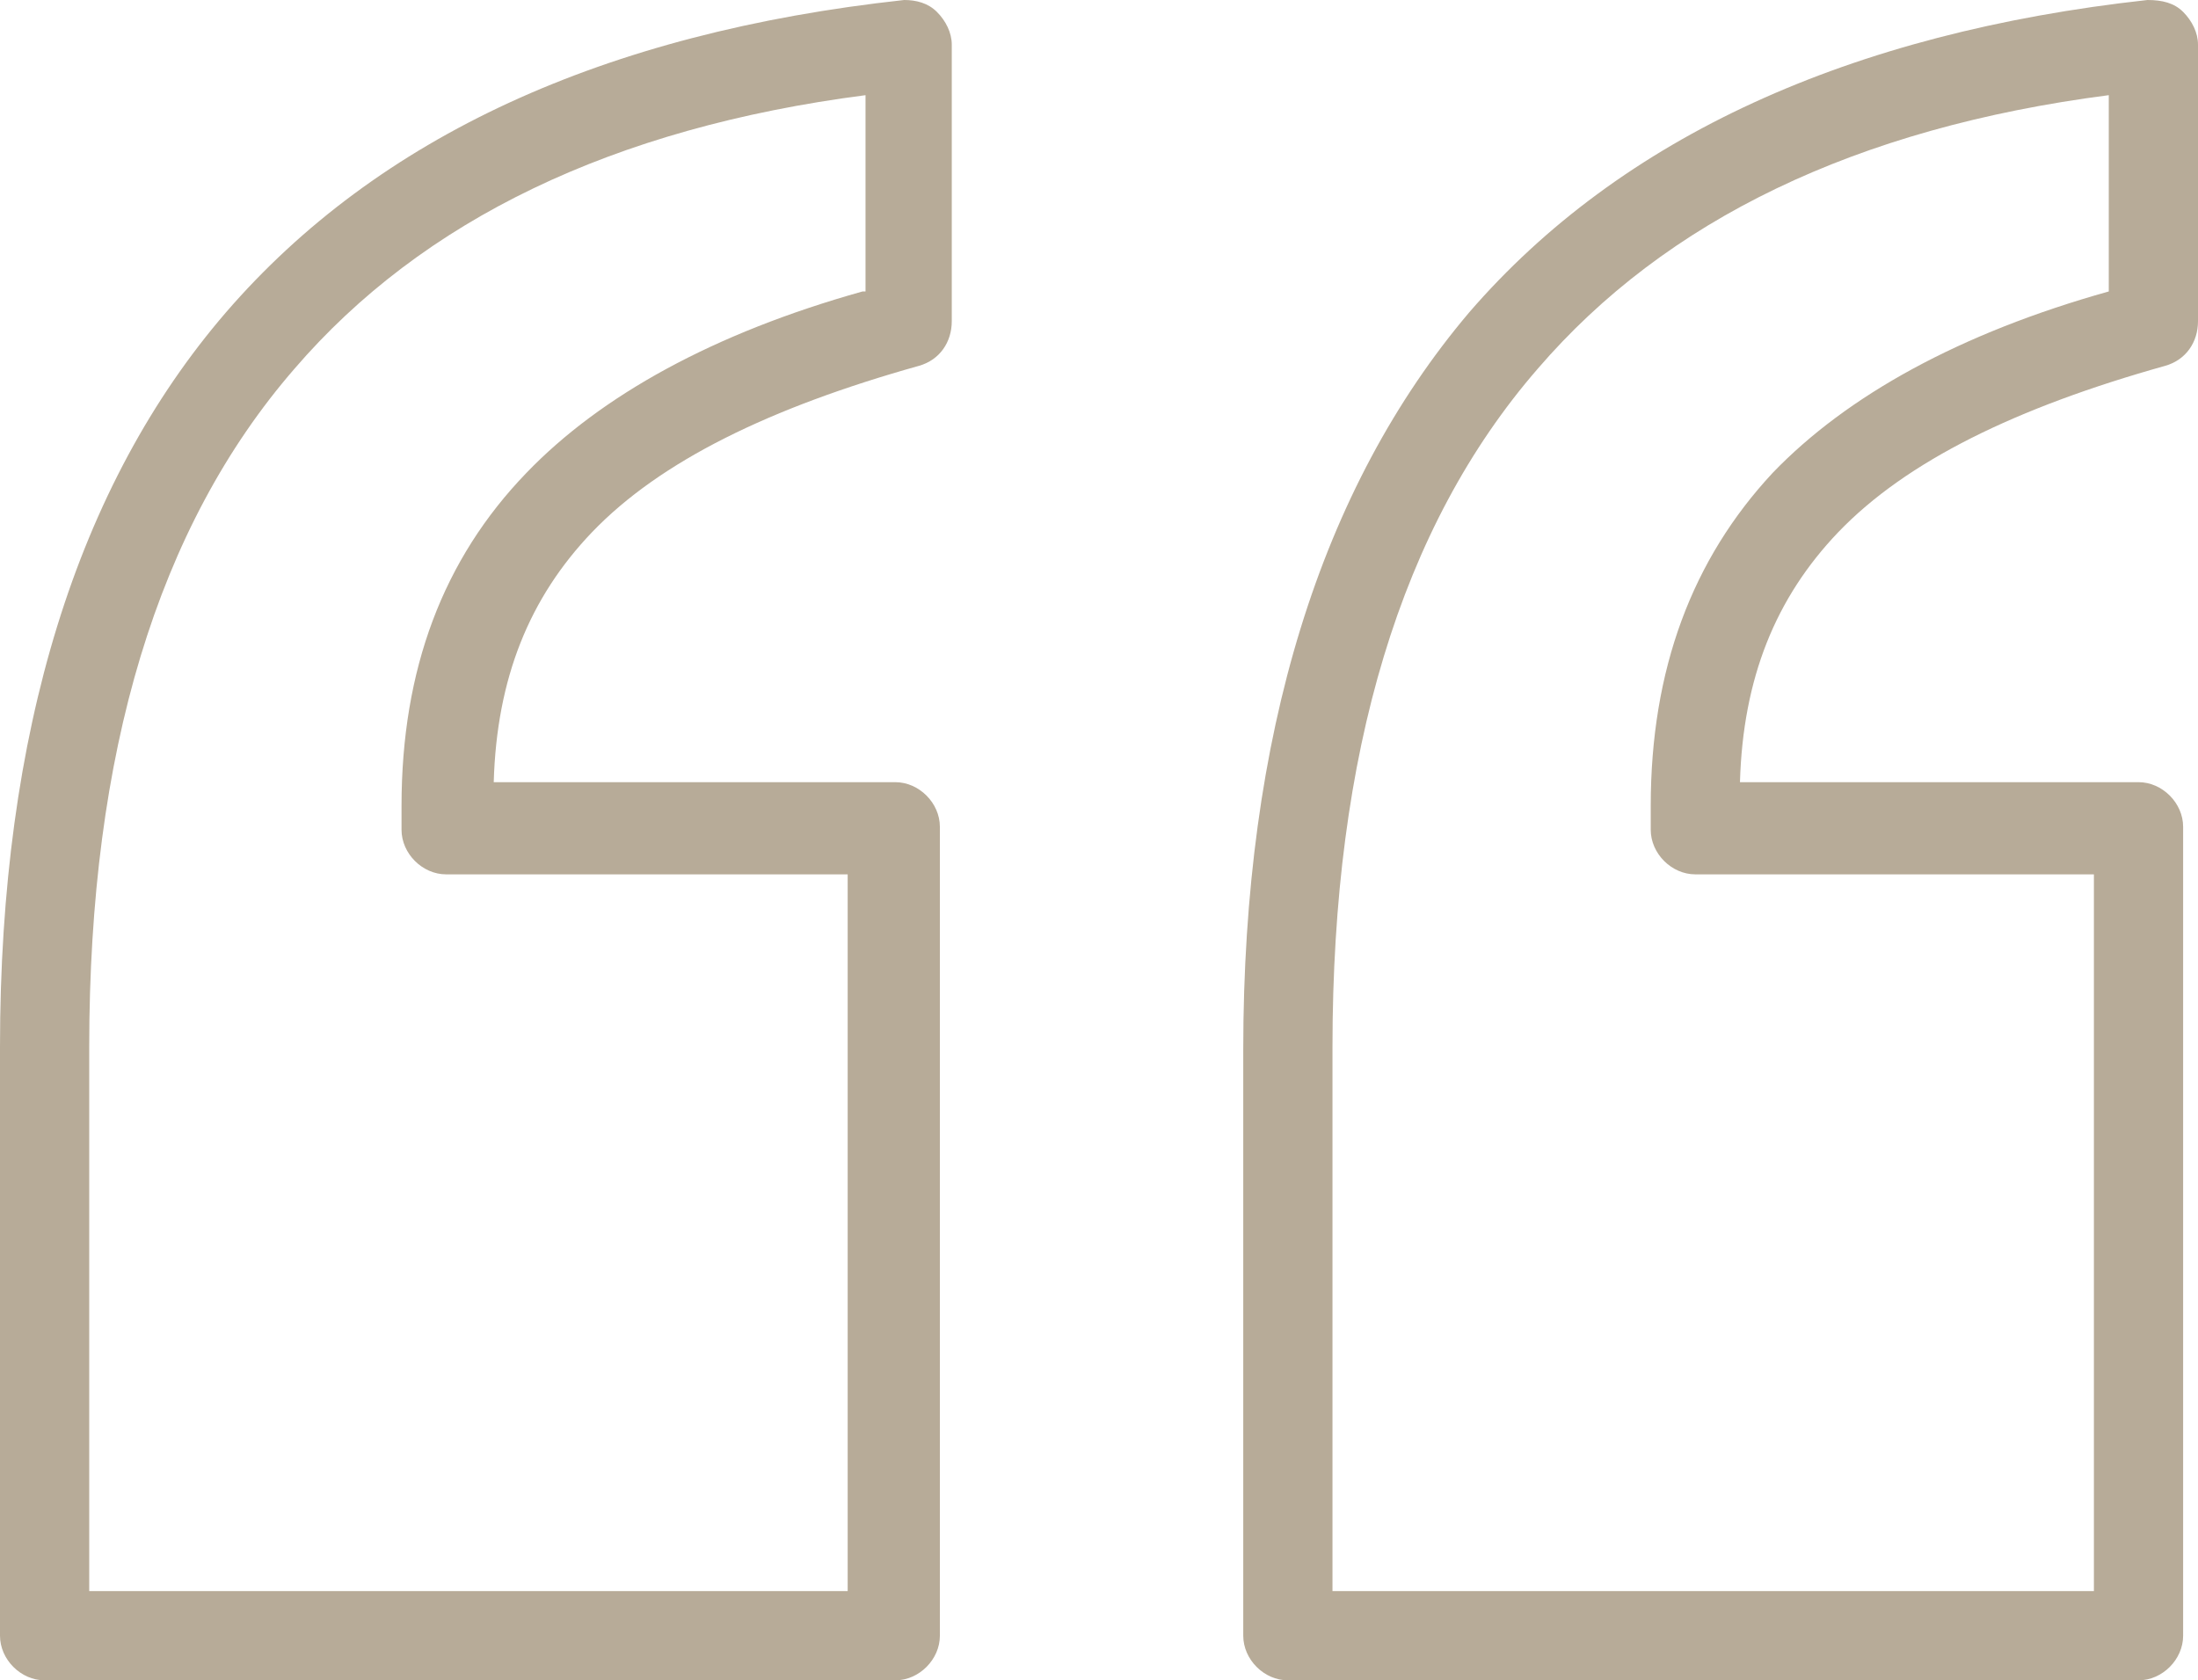 <?xml version="1.0" encoding="utf-8"?>
<!-- Generator: Adobe Illustrator 27.0.1, SVG Export Plug-In . SVG Version: 6.00 Build 0)  -->
<svg version="1.1" id="Livello_1" xmlns="http://www.w3.org/2000/svg" xmlns:xlink="http://www.w3.org/1999/xlink" x="0px" y="0px"
	 viewBox="0 0 73.9 56.5" style="enable-background:new 0 0 73.9 56.5;" xml:space="preserve">
<style type="text/css">
	.st0{fill:#B7AB98;}
</style>
<path class="st0" d="M73.4,0.4C73.1,0.1,72.7,0,72.2,0C62.2,1.1,54.5,4.6,49.4,10.5c-5,5.9-7.6,14.2-7.6,24.8V55
	c0,0.8,0.7,1.5,1.5,1.5h28.6c0.8,0,1.5-0.7,1.5-1.5V27.8c0-0.8-0.7-1.5-1.5-1.5H58.5c0.1-3.5,1.2-6.2,3.3-8.4c2.3-2.4,6-4.2,11-5.6
	c0.7-0.2,1.1-0.8,1.1-1.5V1.5C73.9,1.1,73.7,0.7,73.4,0.4z M70.9,9.8c-5,1.4-8.8,3.5-11.3,6.1c-2.7,2.9-4.1,6.6-4.1,11.2v0.8
	c0,0.8,0.7,1.5,1.5,1.5h13.4v24.1H44.8V35.2c0-9.9,2.3-17.5,6.9-22.8c4.3-5,10.7-8.1,19.2-9.2V9.8z"/>
<path class="st0" d="M30.4,0C20.3,1.1,12.7,4.6,7.6,10.5C2.6,16.3,0,24.6,0,35.2V55c0,0.8,0.7,1.5,1.5,1.5h28.6
	c0.8,0,1.5-0.7,1.5-1.5V27.8c0-0.8-0.7-1.5-1.5-1.5H16.6c0.1-3.5,1.2-6.2,3.3-8.4c2.3-2.4,6-4.2,11-5.6c0.7-0.2,1.1-0.8,1.1-1.5V1.5
	c0-0.4-0.2-0.8-0.5-1.1C31.2,0.1,30.8,0,30.4,0z M29,9.8c-5,1.4-8.8,3.5-11.3,6.1c-2.8,2.9-4.2,6.6-4.2,11.2v0.8
	c0,0.8,0.7,1.5,1.5,1.5h13.5v24.1H3V35.2c0-9.9,2.3-17.5,6.9-22.8c4.3-5,10.7-8.1,19.2-9.2V9.8z"/>
</svg>
